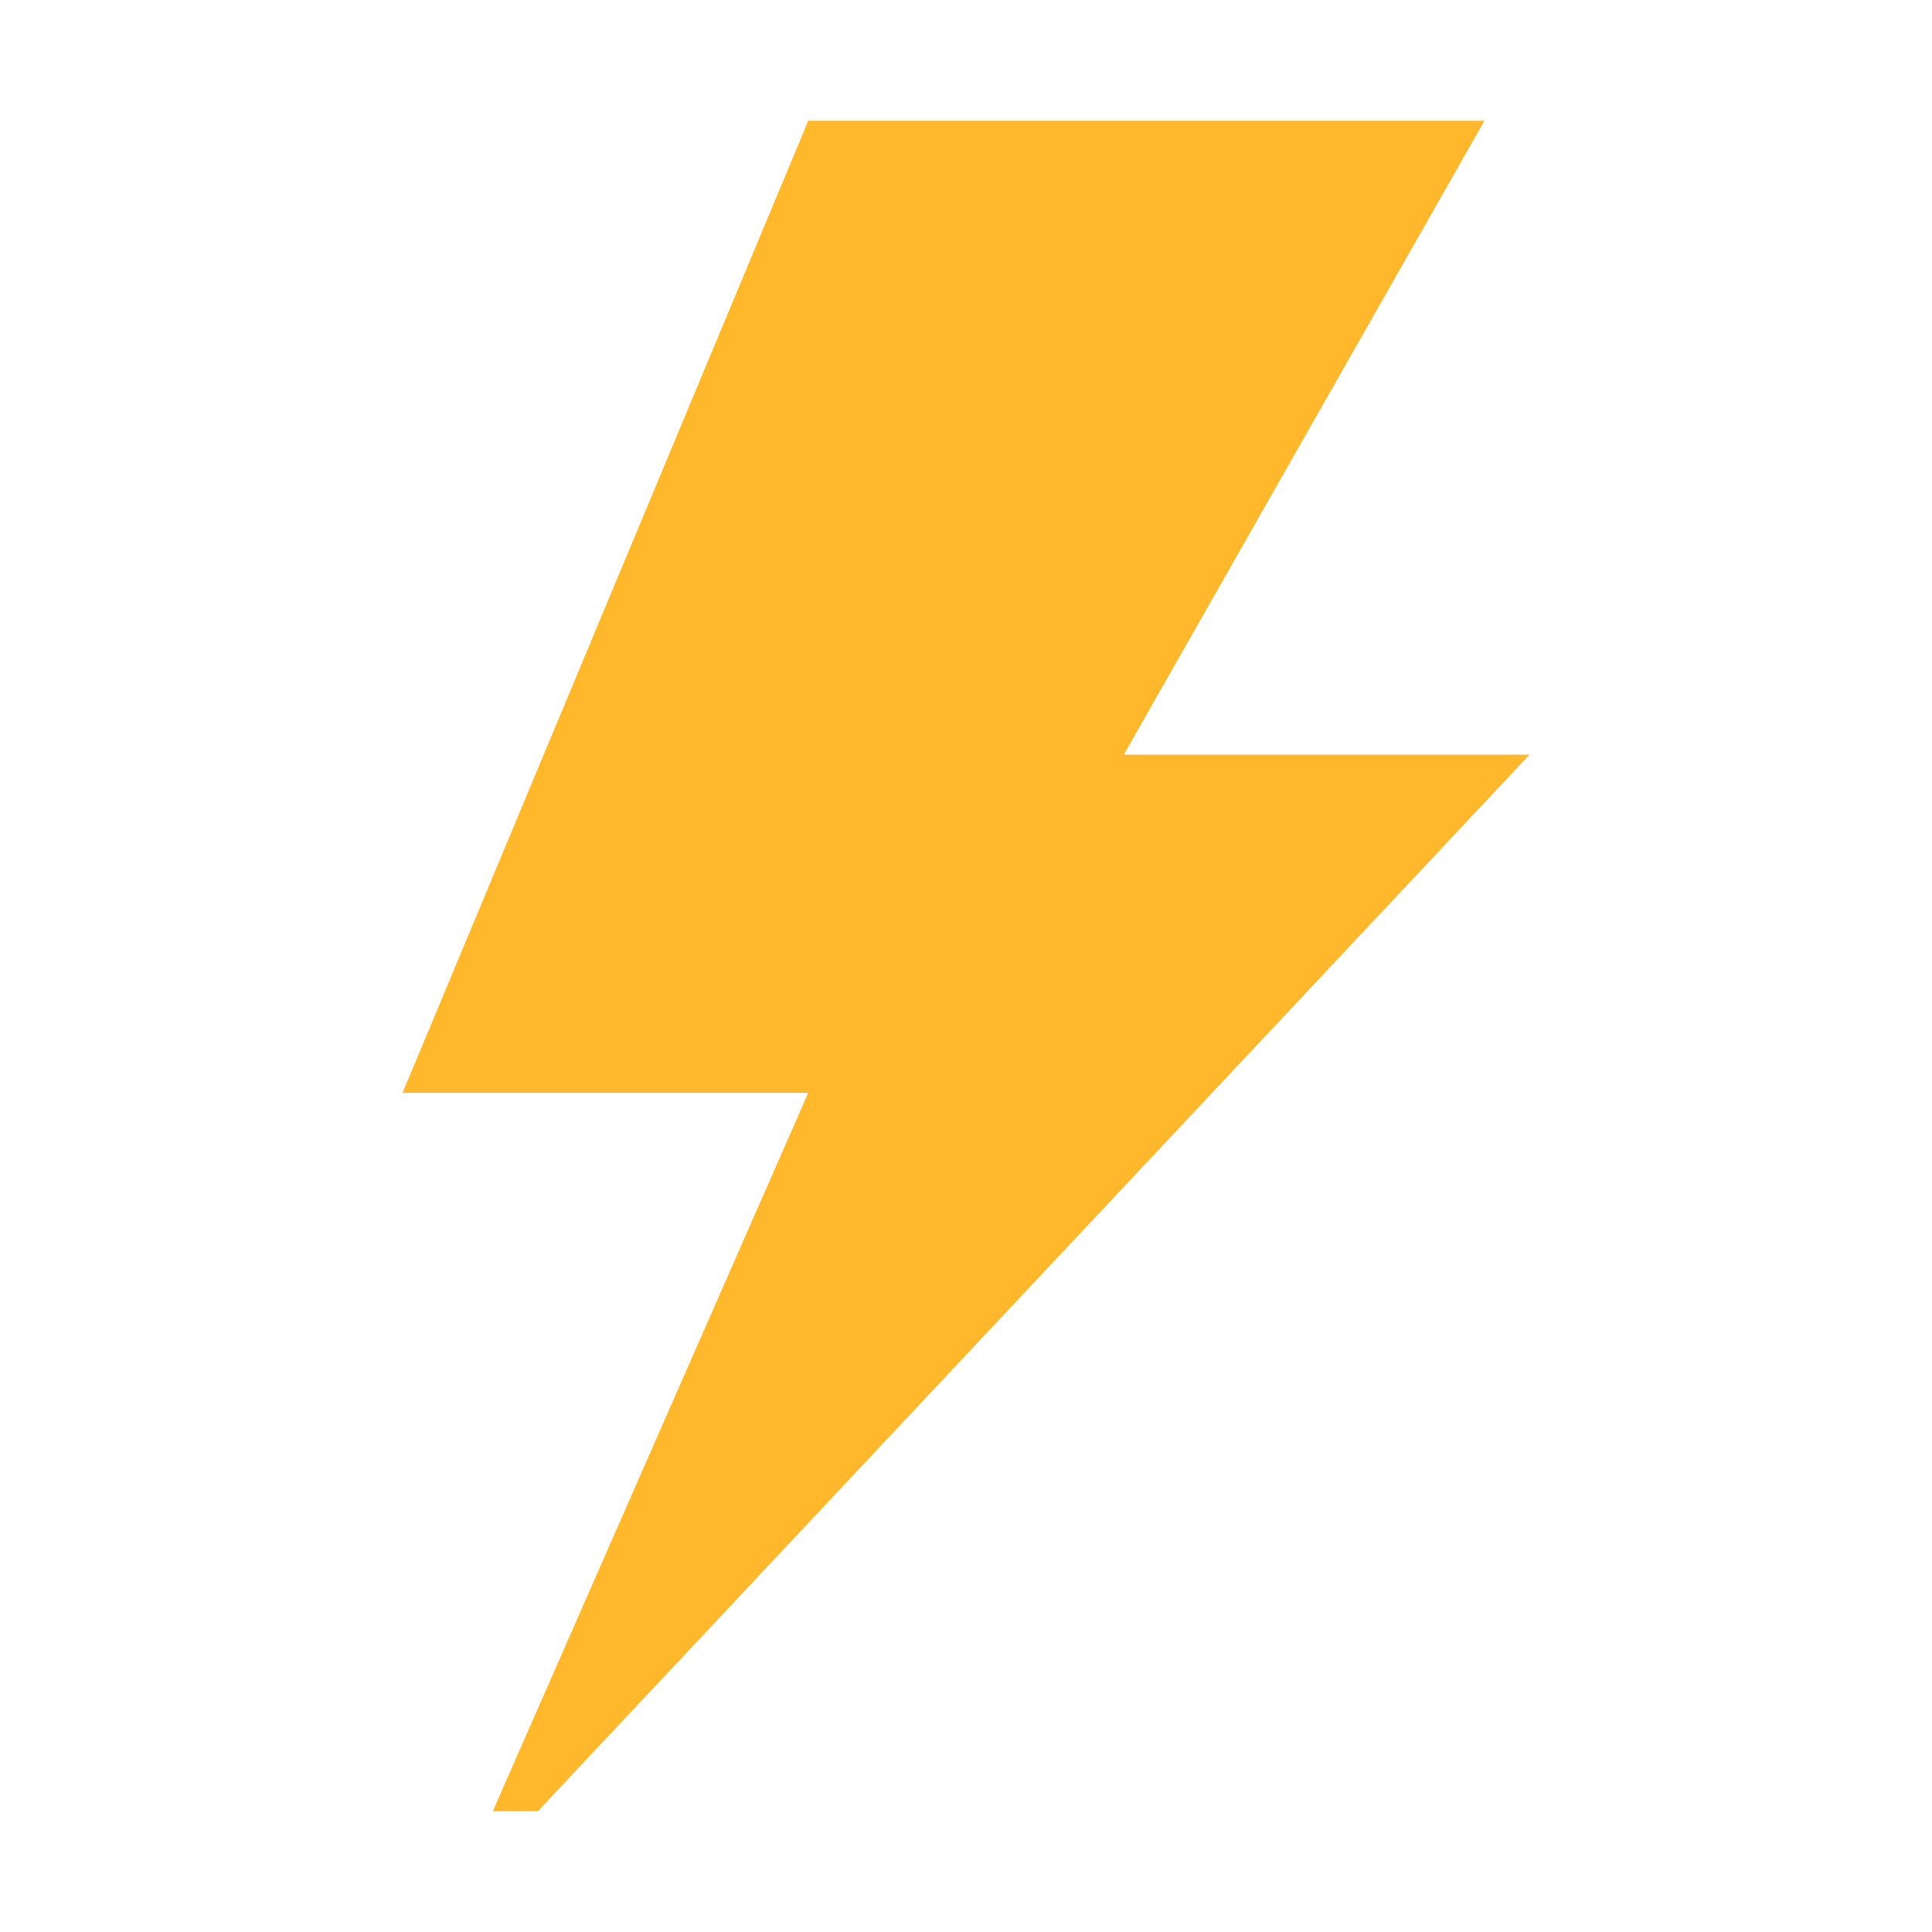<svg width="16" height="16" viewBox="0 0 16 16" fill="none" xmlns="http://www.w3.org/2000/svg">
<path d="M4.22 14.912L6.833 8.962H3.471L6.758 1.087H12.139L9.152 6.337H12.461L4.412 14.912H4.22Z" fill="#FFB82C"/>
<path d="M11.983 1.175L8.996 6.425H12.254L4.37 14.825H4.359L6.973 8.875H3.607L6.821 1.175H11.983ZM12.294 1H6.694L3.334 9.05H6.694L4.081 15H4.454L12.667 6.25H9.307L12.294 1Z" fill="#FFB82C"/>
</svg>
